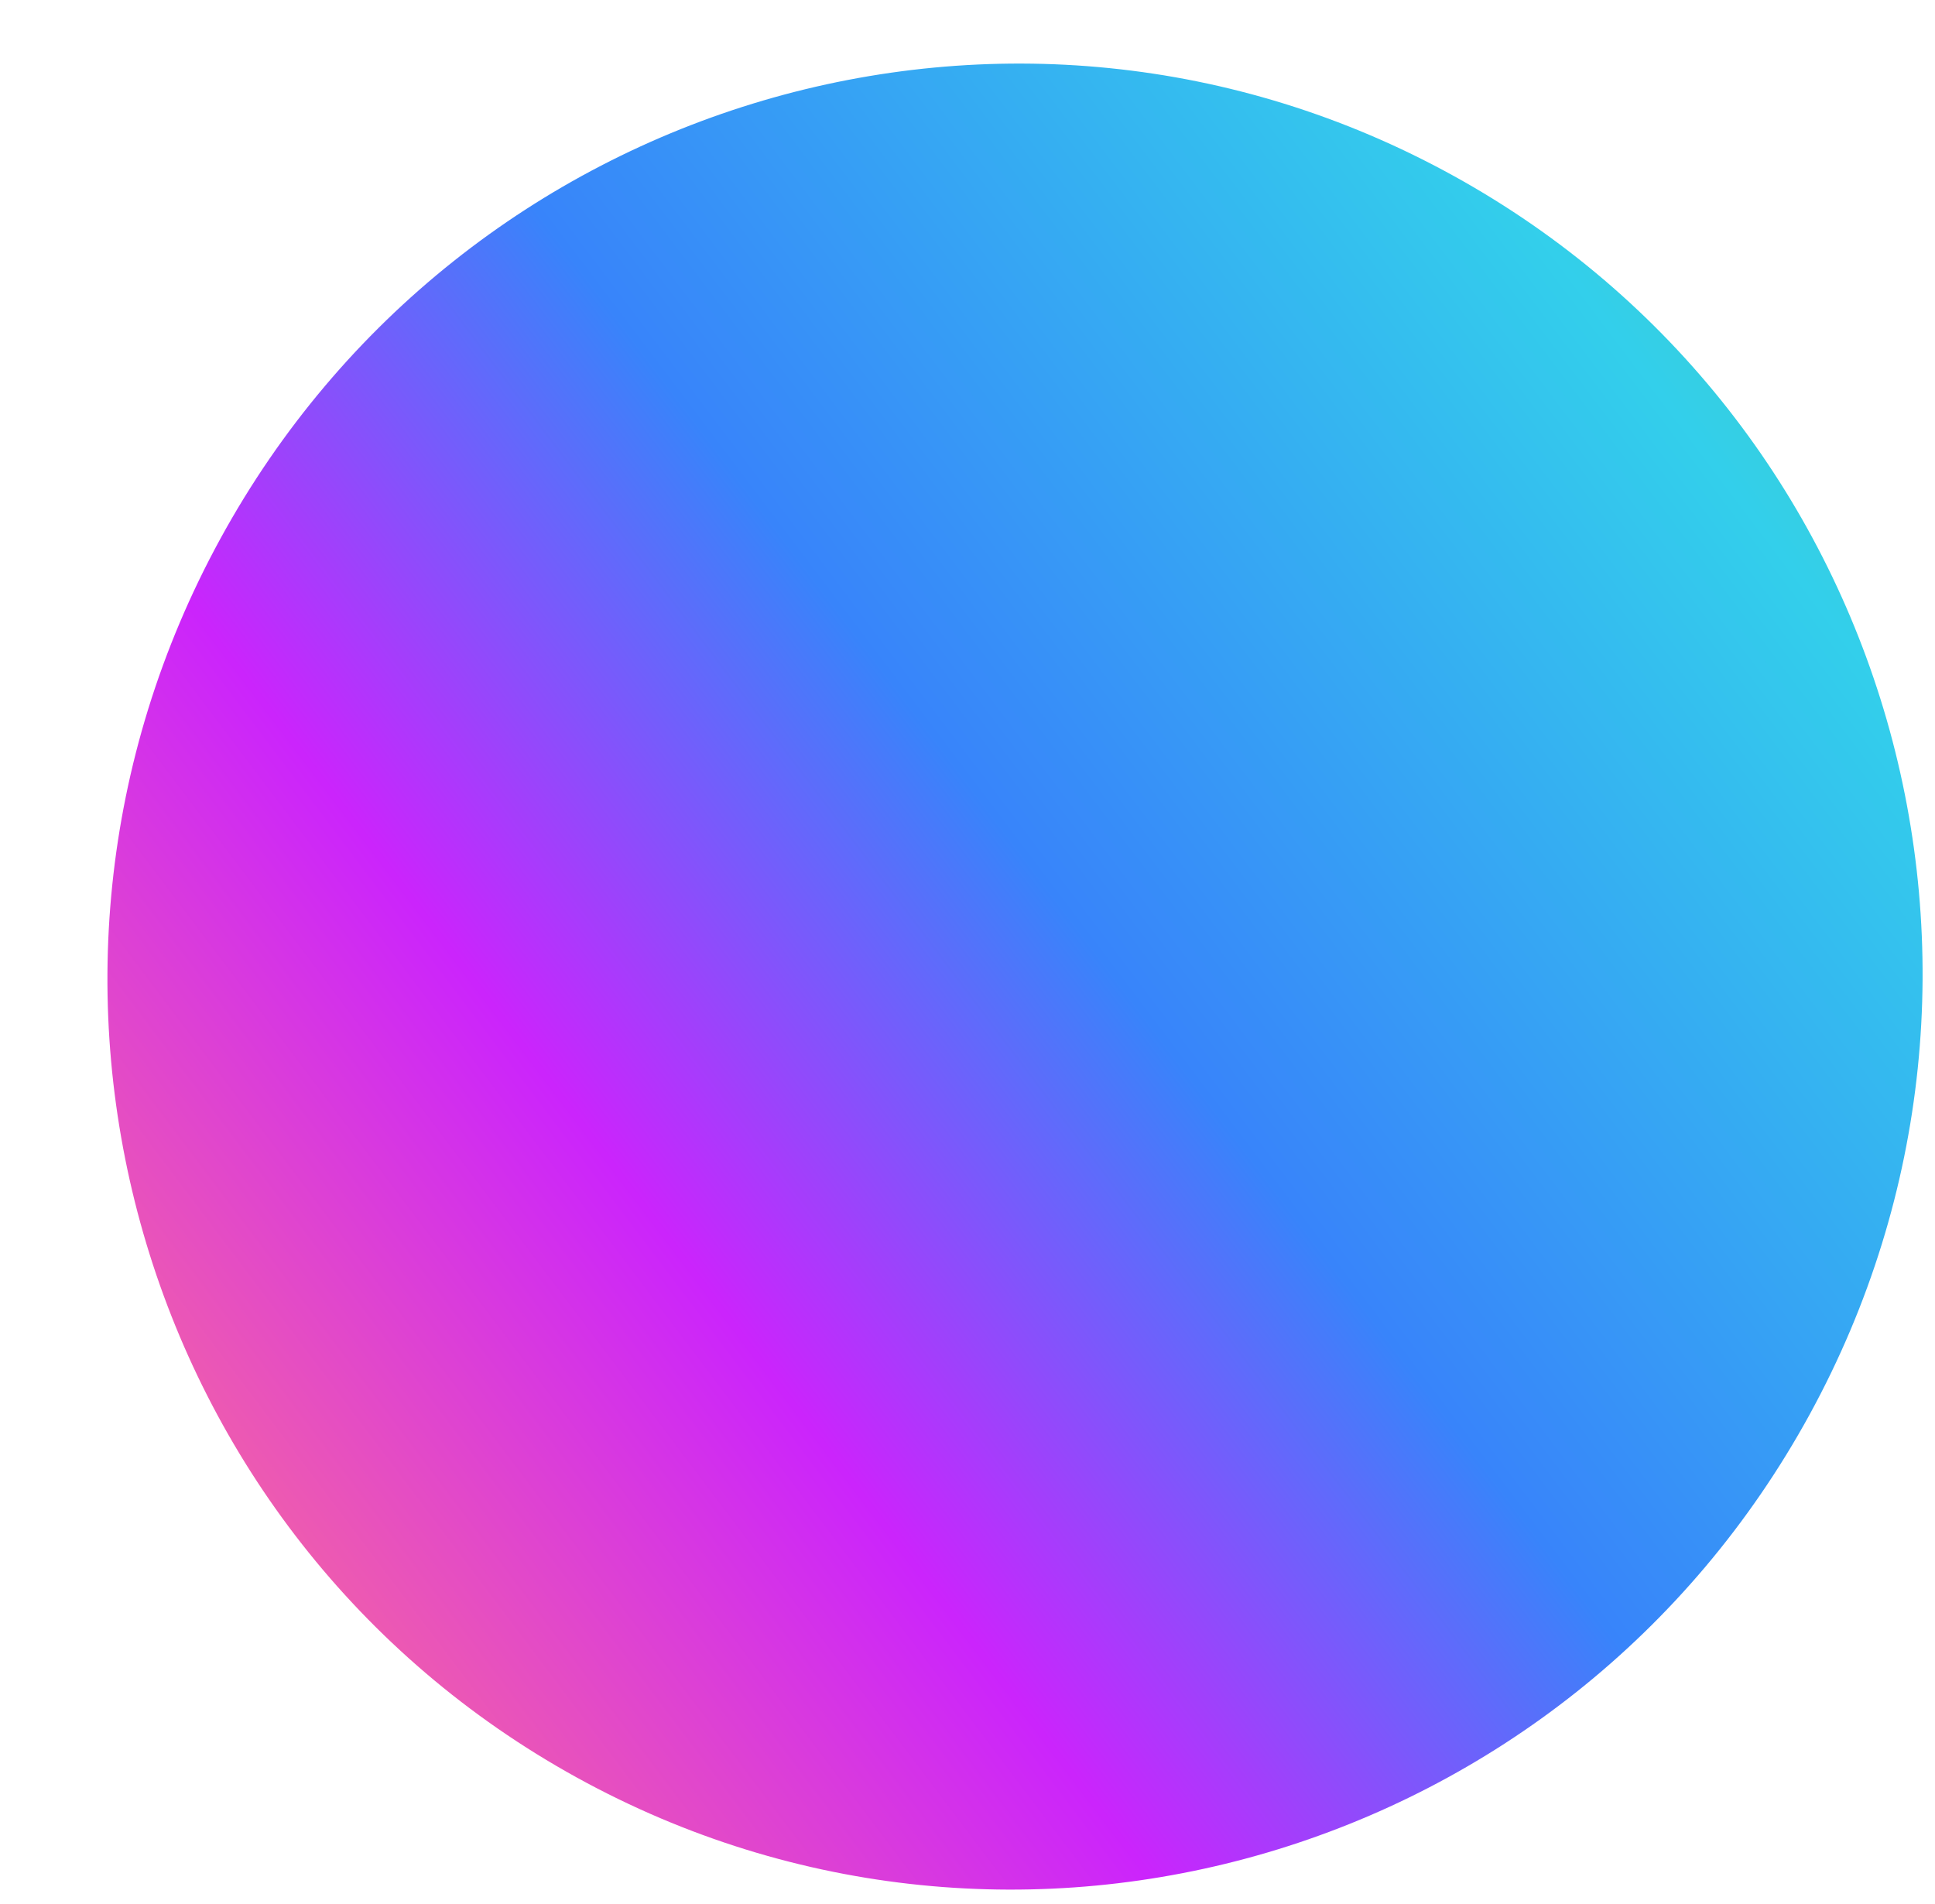 <svg width="125" height="123" viewBox="0 0 125 123" fill="none" xmlns="http://www.w3.org/2000/svg">
<g id="Vector" filter="url(#filter0_d_197_3316)">
<path d="M30.728 111.096C59.078 126.721 94.733 116.221 110.366 87.645C125.999 59.069 115.691 23.238 87.341 7.613C58.992 -8.011 23.337 2.488 7.703 31.064C-7.93 59.64 2.379 95.472 30.728 111.096Z" fill="url(#paint0_linear_197_3316)"/>
</g>
<defs>
<filter id="filter0_d_197_3316" x="0.404" y="0.373" width="123.795" height="121.698" filterUnits="userSpaceOnUse" color-interpolation-filters="sRGB">
<feFlood flood-opacity="0" result="BackgroundImageFix"/>
<feColorMatrix in="SourceAlpha" type="matrix" values="0 0 0 0 0 0 0 0 0 0 0 0 0 0 0 0 0 0 127 0" result="hardAlpha"/>
<feOffset dx="6.535" dy="3.734"/>
<feColorMatrix type="matrix" values="0 0 0 0 0.373 0 0 0 0 0.039 0 0 0 0 0.408 0 0 0 0.55 0"/>
<feBlend mode="normal" in2="BackgroundImageFix" result="effect1_dropShadow_197_3316"/>
<feBlend mode="normal" in="SourceGraphic" in2="effect1_dropShadow_197_3316" result="shape"/>
</filter>
<linearGradient id="paint0_linear_197_3316" x1="180.855" y1="-33.886" x2="4.232" y2="99.402" gradientUnits="userSpaceOnUse">
<stop stop-color="#F2DA1E"/>
<stop offset="0.18" stop-color="#52C859"/>
<stop offset="0.44" stop-color="#33CFEB"/>
<stop offset="0.67" stop-color="#3884FA"/>
<stop offset="0.82" stop-color="#CB24FC"/>
<stop offset="1" stop-color="#F76A9B"/>
</linearGradient>
</defs>
</svg>
